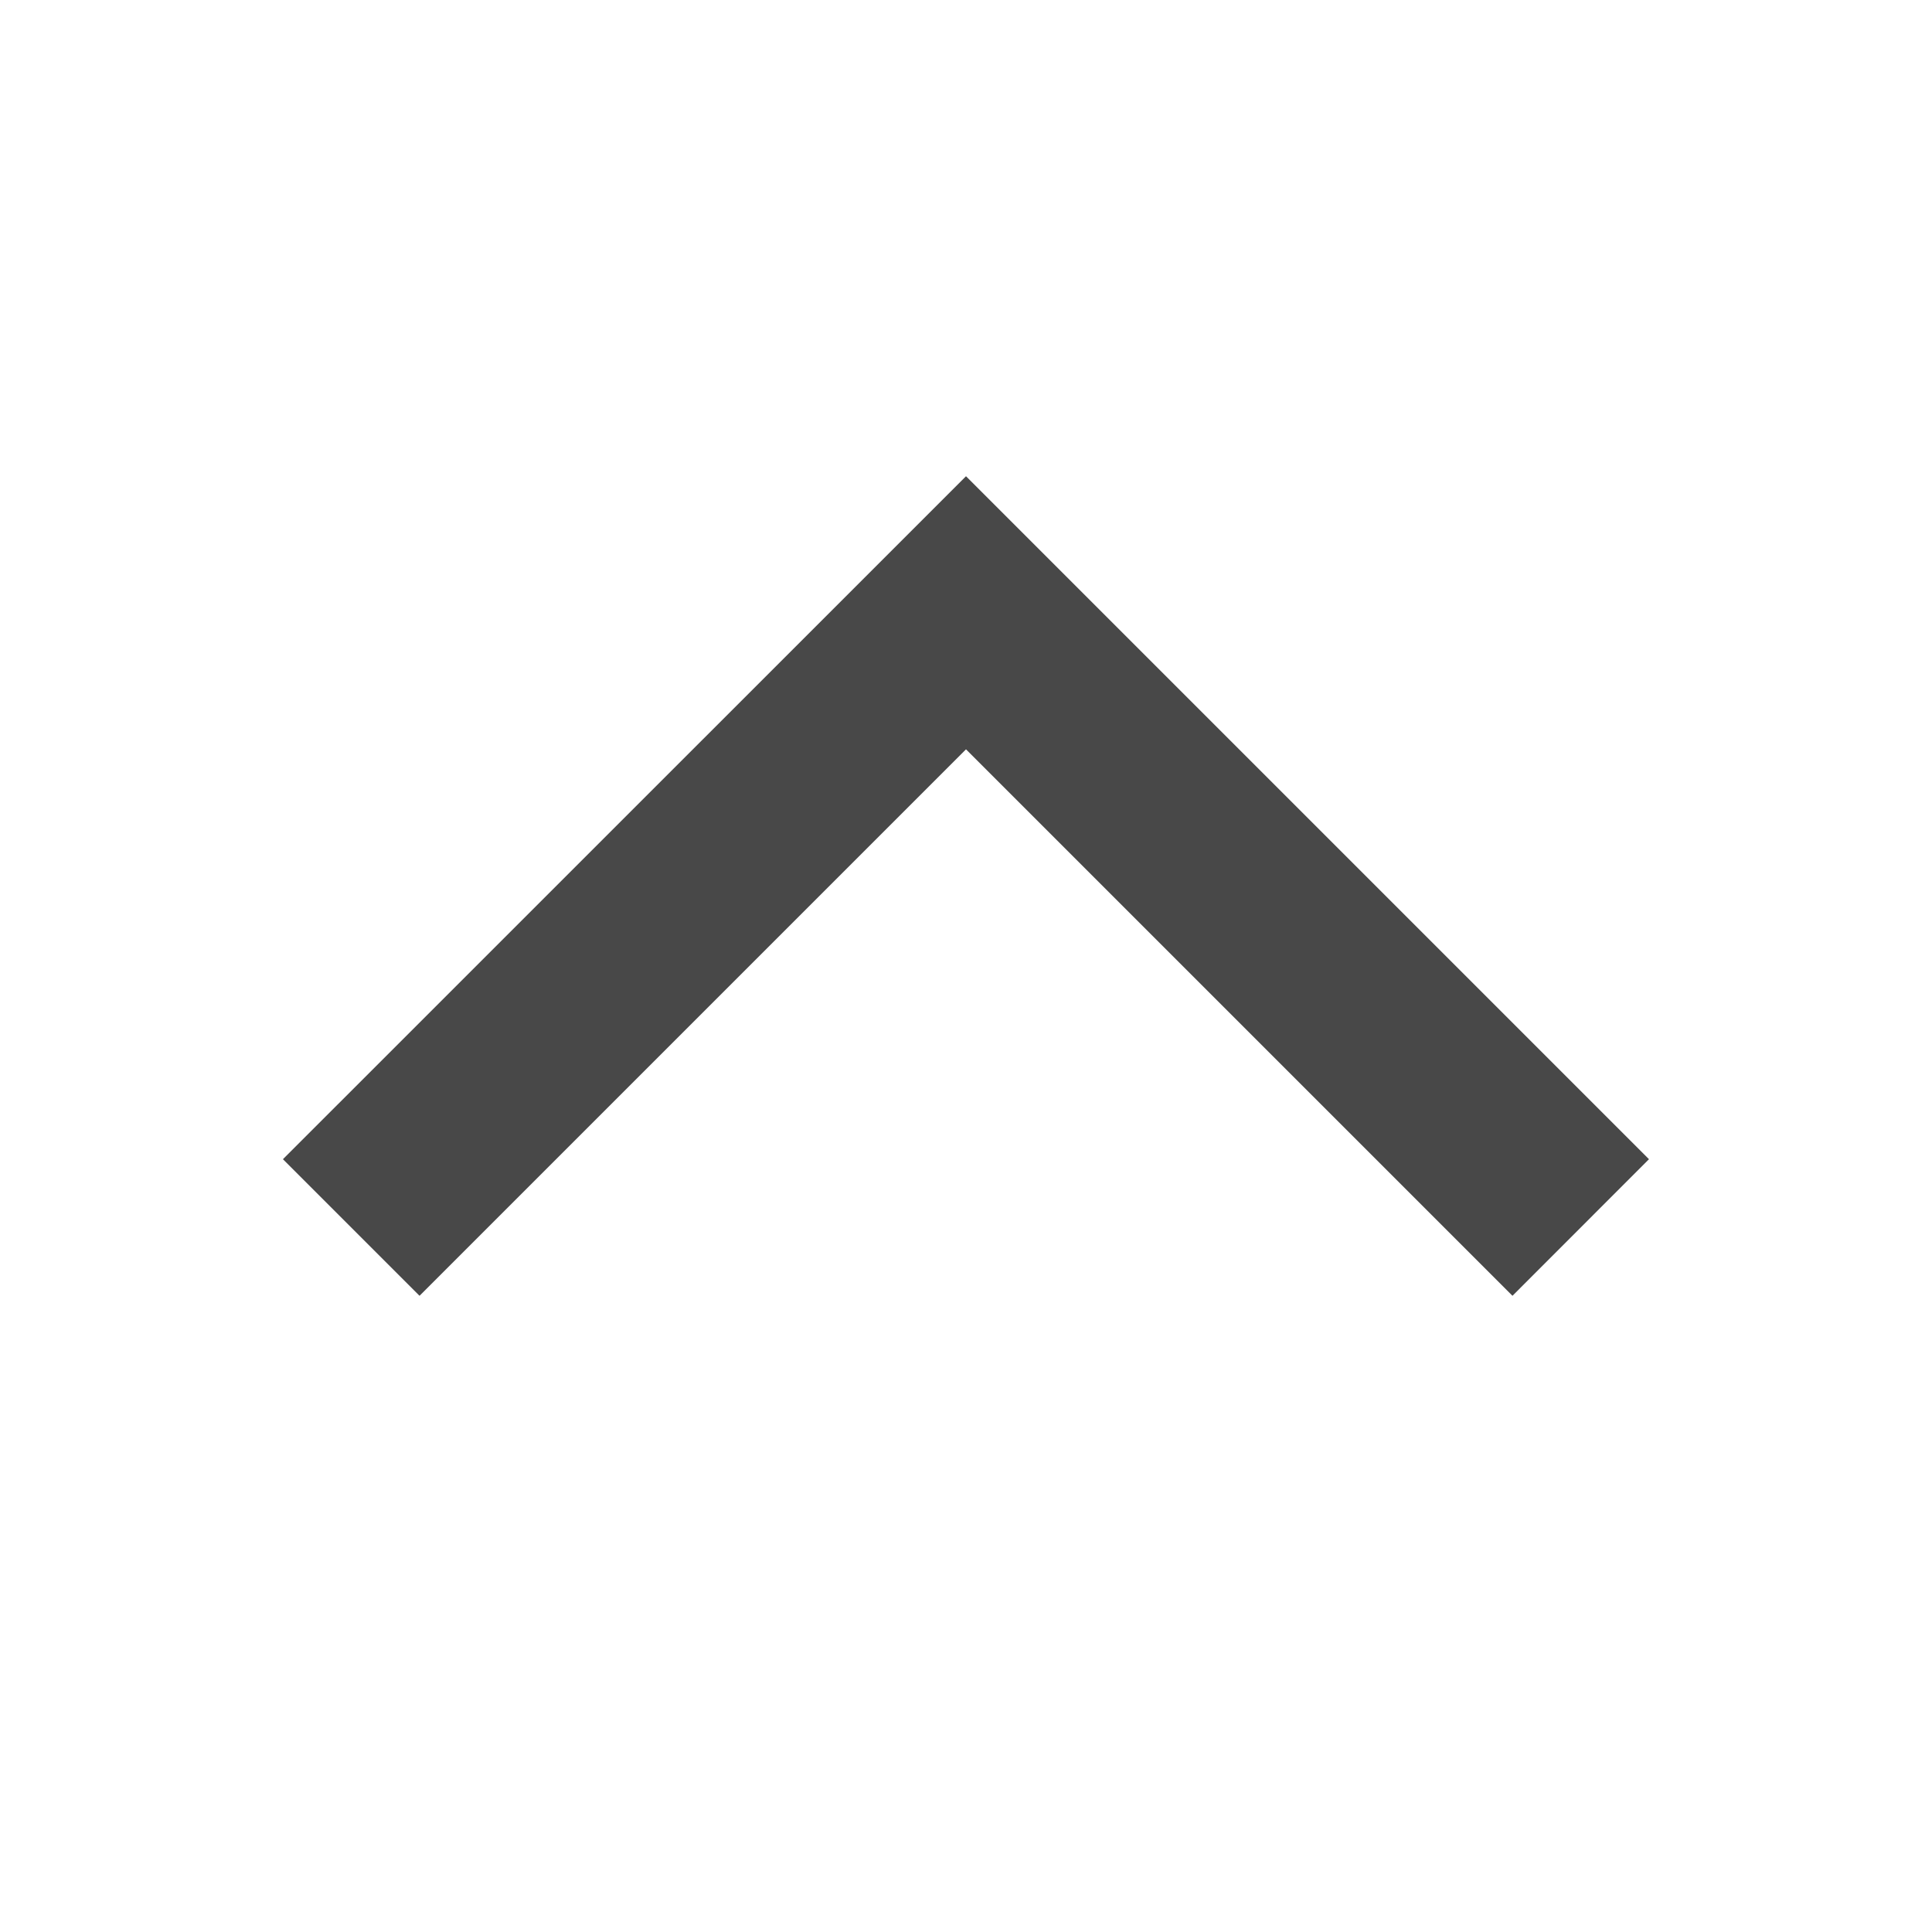 <svg width="20" height="20" viewBox="0 0 20 20" xmlns="http://www.w3.org/2000/svg"><title>icon-window-fold</title><g fill="none" fill-rule="evenodd"><path d="M0 20h20V0H0z"/><path d="M10 7.757l5.657 5.657L17.07 12l-5.657-5.657L10 4.93 2.929 12l1.414 1.414L10 7.757z" fill="#484848"/></g></svg>
